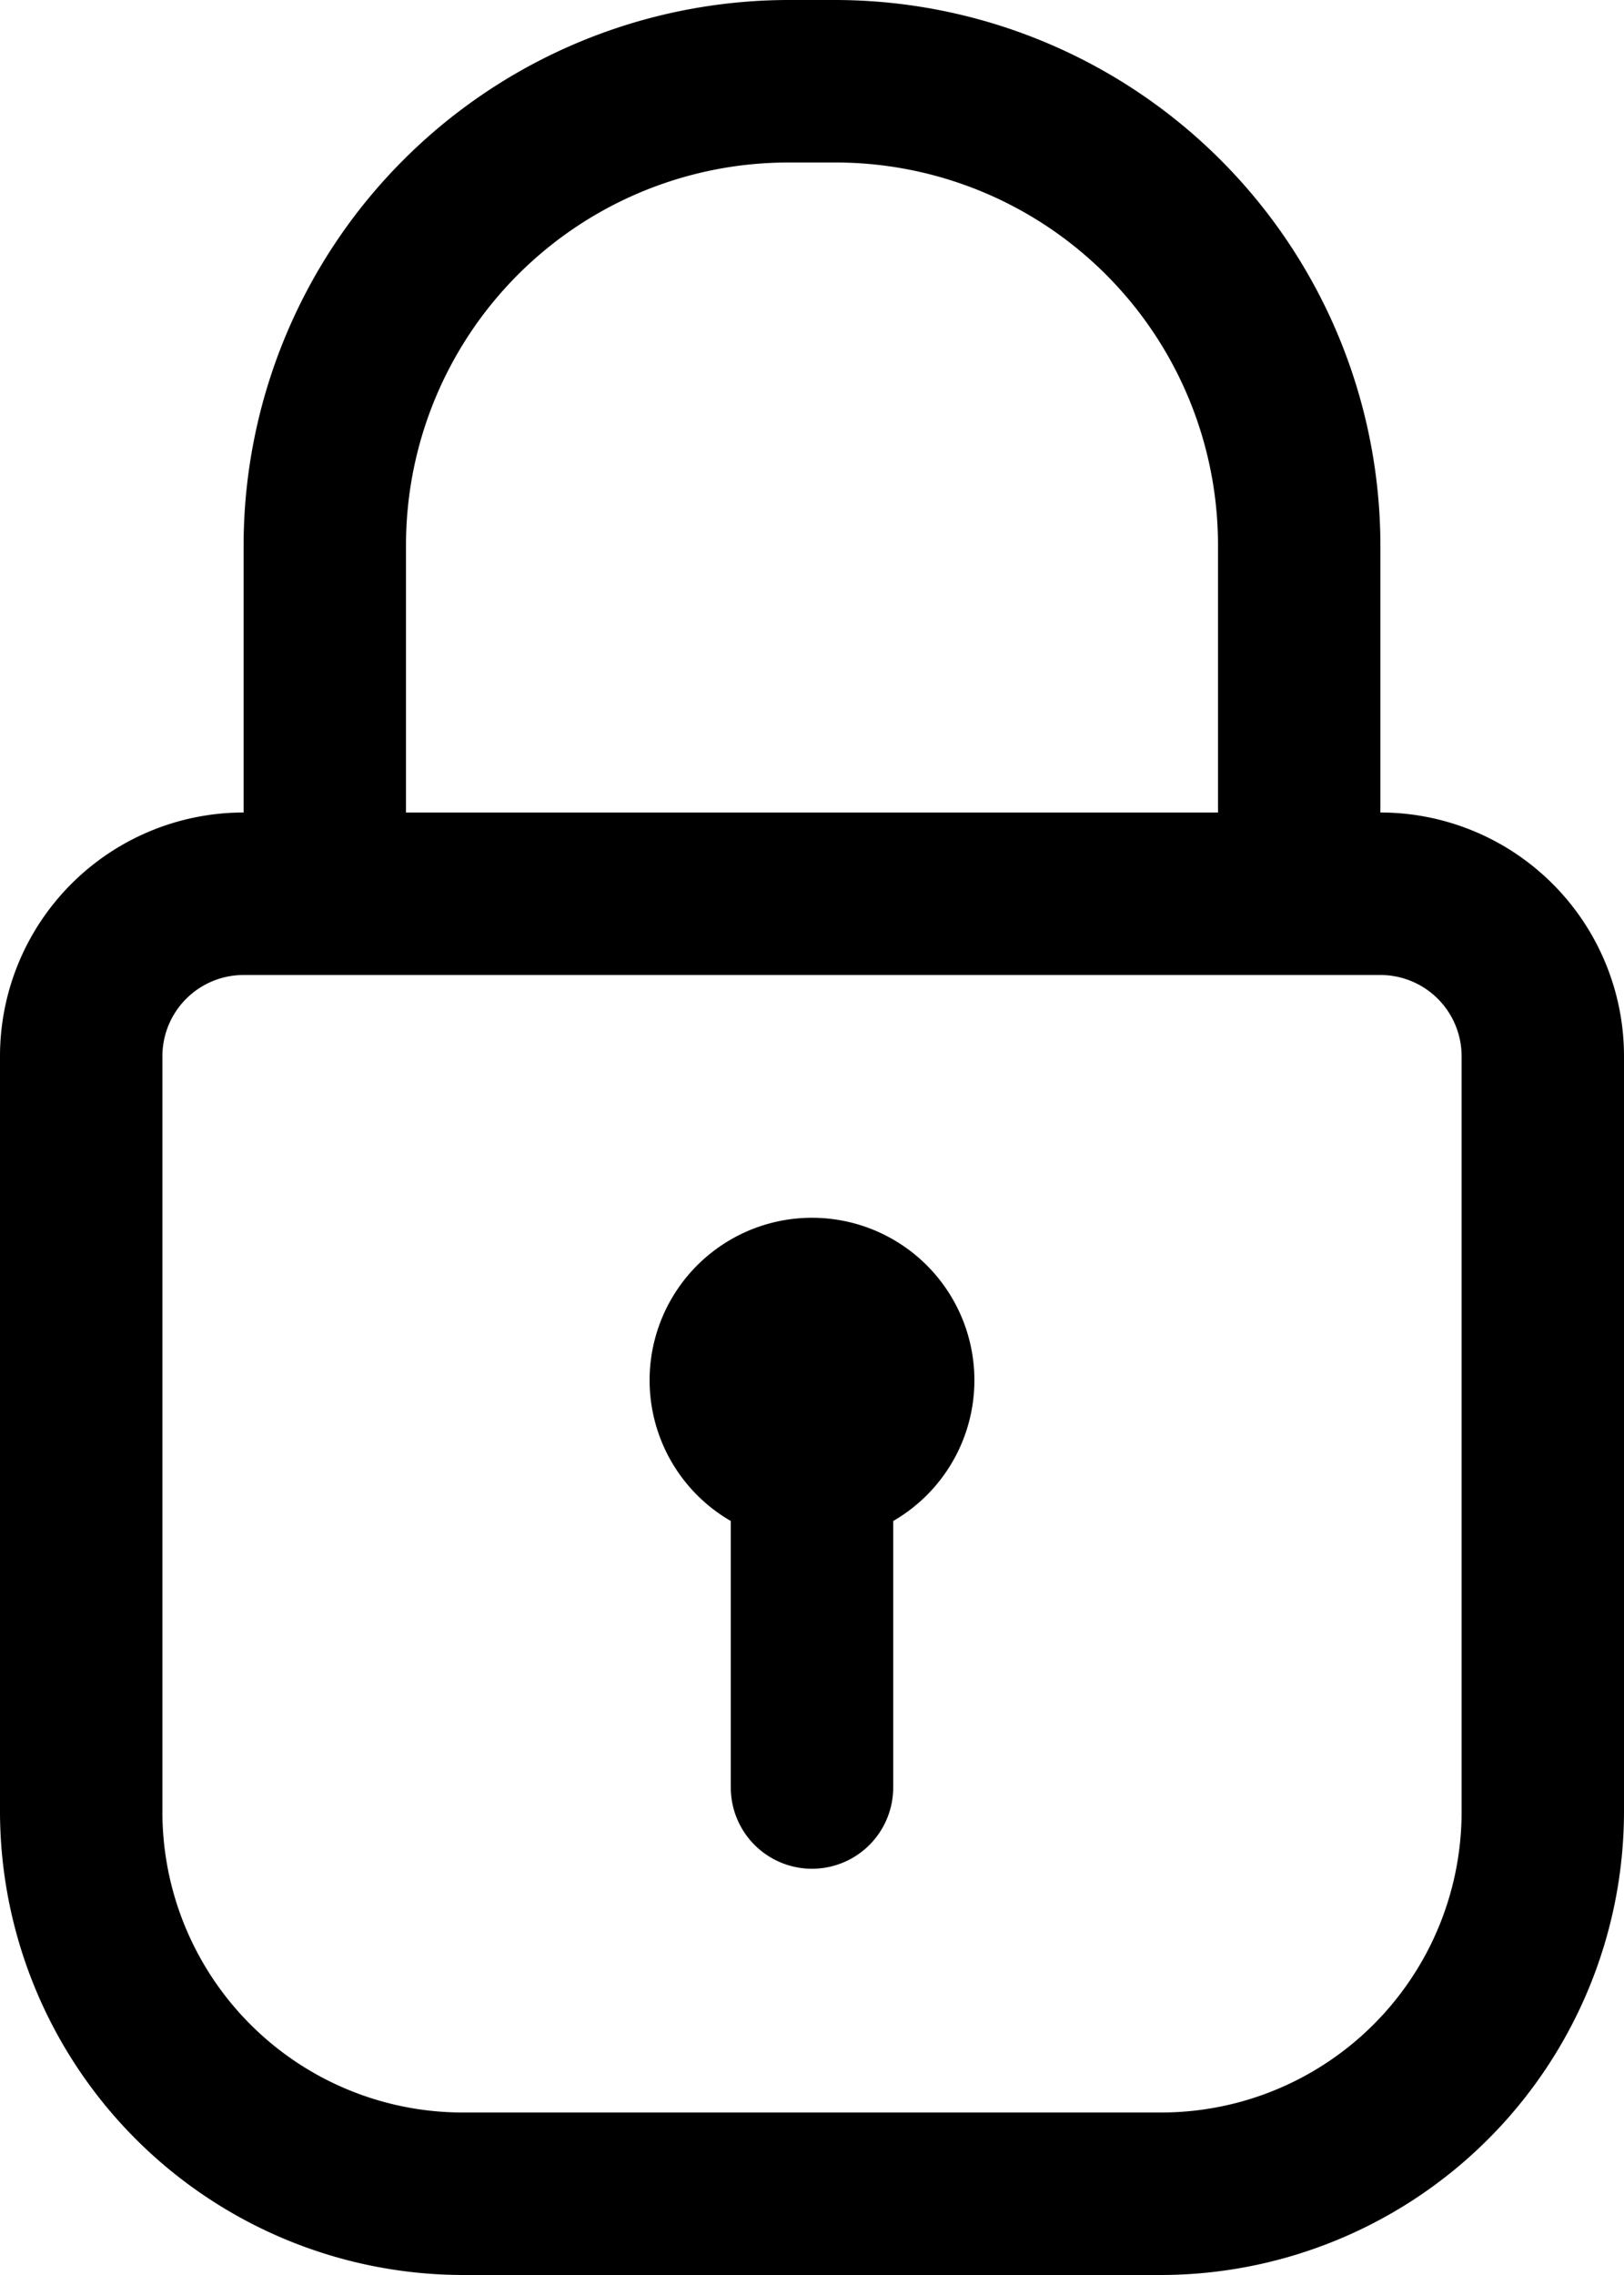 <svg xmlns="http://www.w3.org/2000/svg" width="20" height="28" viewBox="0 0 20 28">
    <g data-name="12-Lock">
        <path d="M23 12V8.71A6.72 6.72 0 0 0 16.29 2h-.58A6.72 6.72 0 0 0 9 8.71V12a3 3 0 0 0-3 3v9.3a5.71 5.71 0 0 0 5.7 5.7h8.6a5.71 5.71 0 0 0 5.7-5.7V15a3 3 0 0 0-3-3zM11 8.71A4.71 4.71 0 0 1 15.71 4h.58A4.71 4.71 0 0 1 21 8.71V12H11zM24 24.3a3.7 3.7 0 0 1-3.7 3.7h-8.6A3.7 3.7 0 0 1 8 24.3V15a1 1 0 0 1 1-1h14a1 1 0 0 1 1 1z" data-name="Path 12136" transform="translate(-6 -2)"/>
        <path d="M17 20.72V24a1 1 0 0 1-2 0v-3.28a2 2 0 1 1 2 0z" data-name="Path 12137" transform="translate(-6 -2)"/>
    </g>
</svg>
